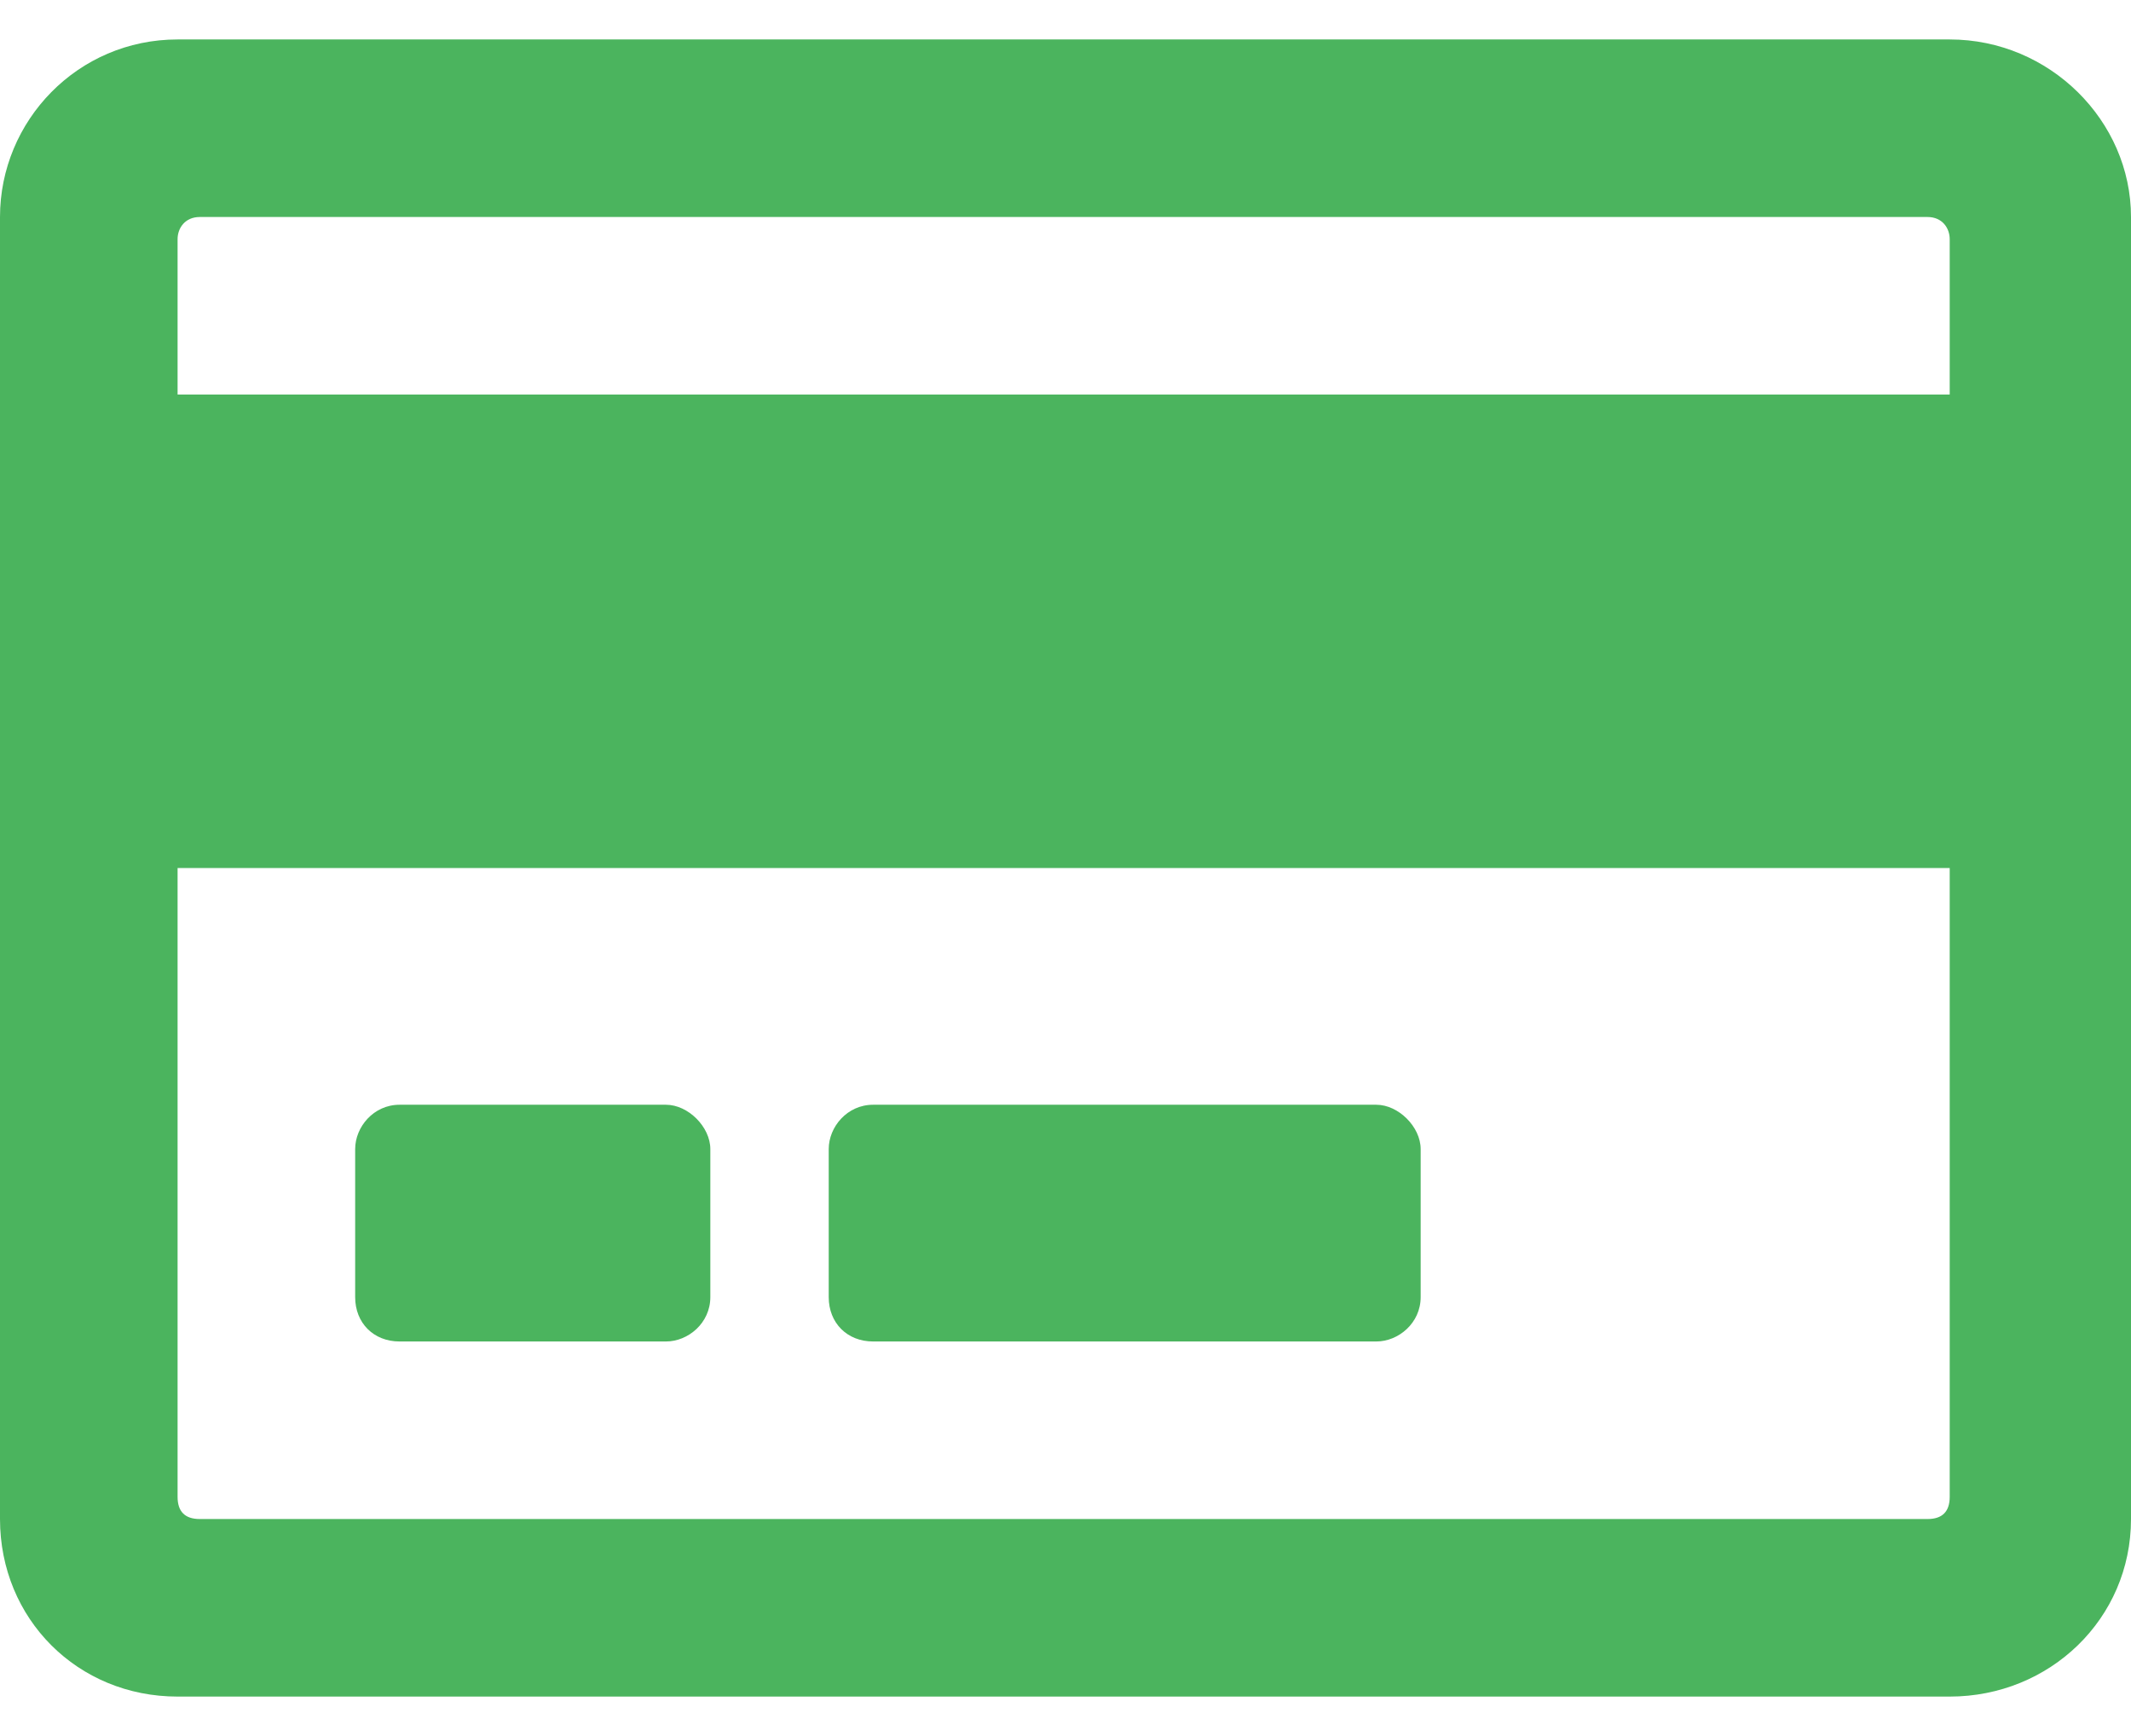 <svg width="27" height="22" viewBox="0 0 27 22" fill="none" xmlns="http://www.w3.org/2000/svg">
<path d="M24.703 0.5H2.25C0.984 0.5 0 1.531 0 2.75V19.25C0 20.516 0.984 21.5 2.25 21.5H24.703C25.969 21.5 27 20.516 27 19.25V2.75C27 1.531 25.969 0.5 24.703 0.5ZM2.531 2.75H24.422C24.609 2.75 24.703 2.891 24.703 3.031V5H2.25V3.031C2.25 2.891 2.344 2.75 2.531 2.75ZM24.422 19.25H2.531C2.344 19.25 2.25 19.156 2.25 18.969V11H24.703V18.969C24.703 19.156 24.609 19.25 24.422 19.25ZM9 14.562C9 14.281 8.719 14 8.438 14H5.062C4.734 14 4.5 14.281 4.5 14.562V16.438C4.5 16.766 4.734 17 5.062 17H8.438C8.719 17 9 16.766 9 16.438V14.562ZM18 14.562C18 14.281 17.719 14 17.438 14H11.062C10.734 14 10.5 14.281 10.5 14.562V16.438C10.5 16.766 10.734 17 11.062 17H17.438C17.719 17 18 16.766 18 16.438V14.562Z" fill="#4BB45E"/>
</svg>
